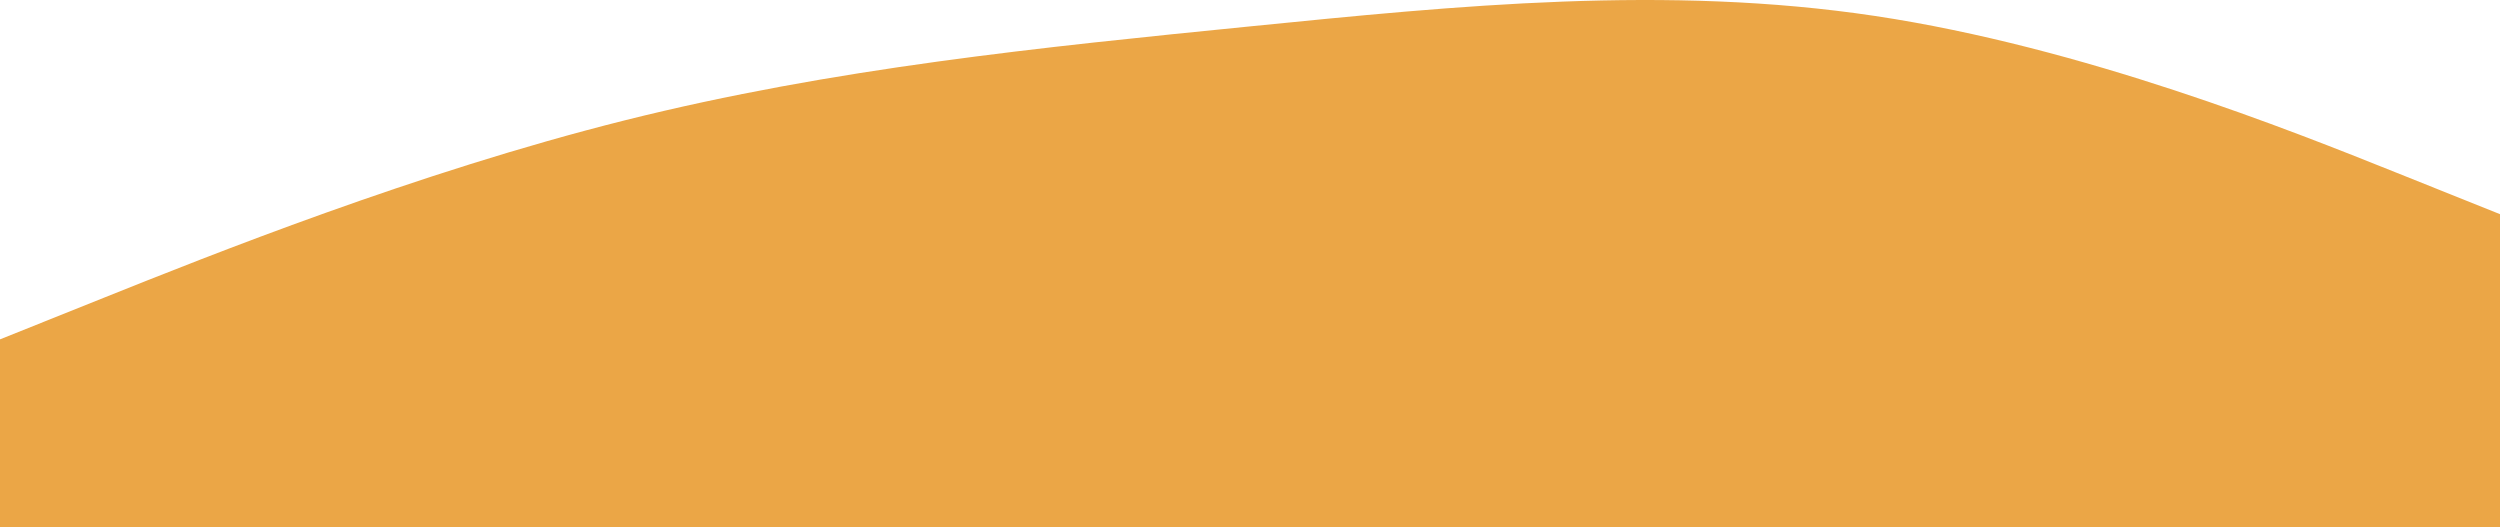 <svg width="1437" height="303" viewBox="0 0 1437 303" fill="none" xmlns="http://www.w3.org/2000/svg">
<path fill-rule="evenodd" clip-rule="evenodd" d="M0 195.064L59.875 171.078C119.75 147.092 239.5 99.12 359.25 69.138C479 39.156 598.75 27.163 718.5 15.17C838.25 3.177 958 -8.816 1077.75 9.174C1197.5 27.163 1317.25 75.135 1377.12 99.12L1437 123.106V303H1377.12C1317.25 303 1197.5 303 1077.75 303C958 303 838.25 303 718.5 303C598.75 303 479 303 359.25 303C239.5 303 119.75 303 59.875 303H0V195.064Z" fill="#EBA646"/>
</svg>
